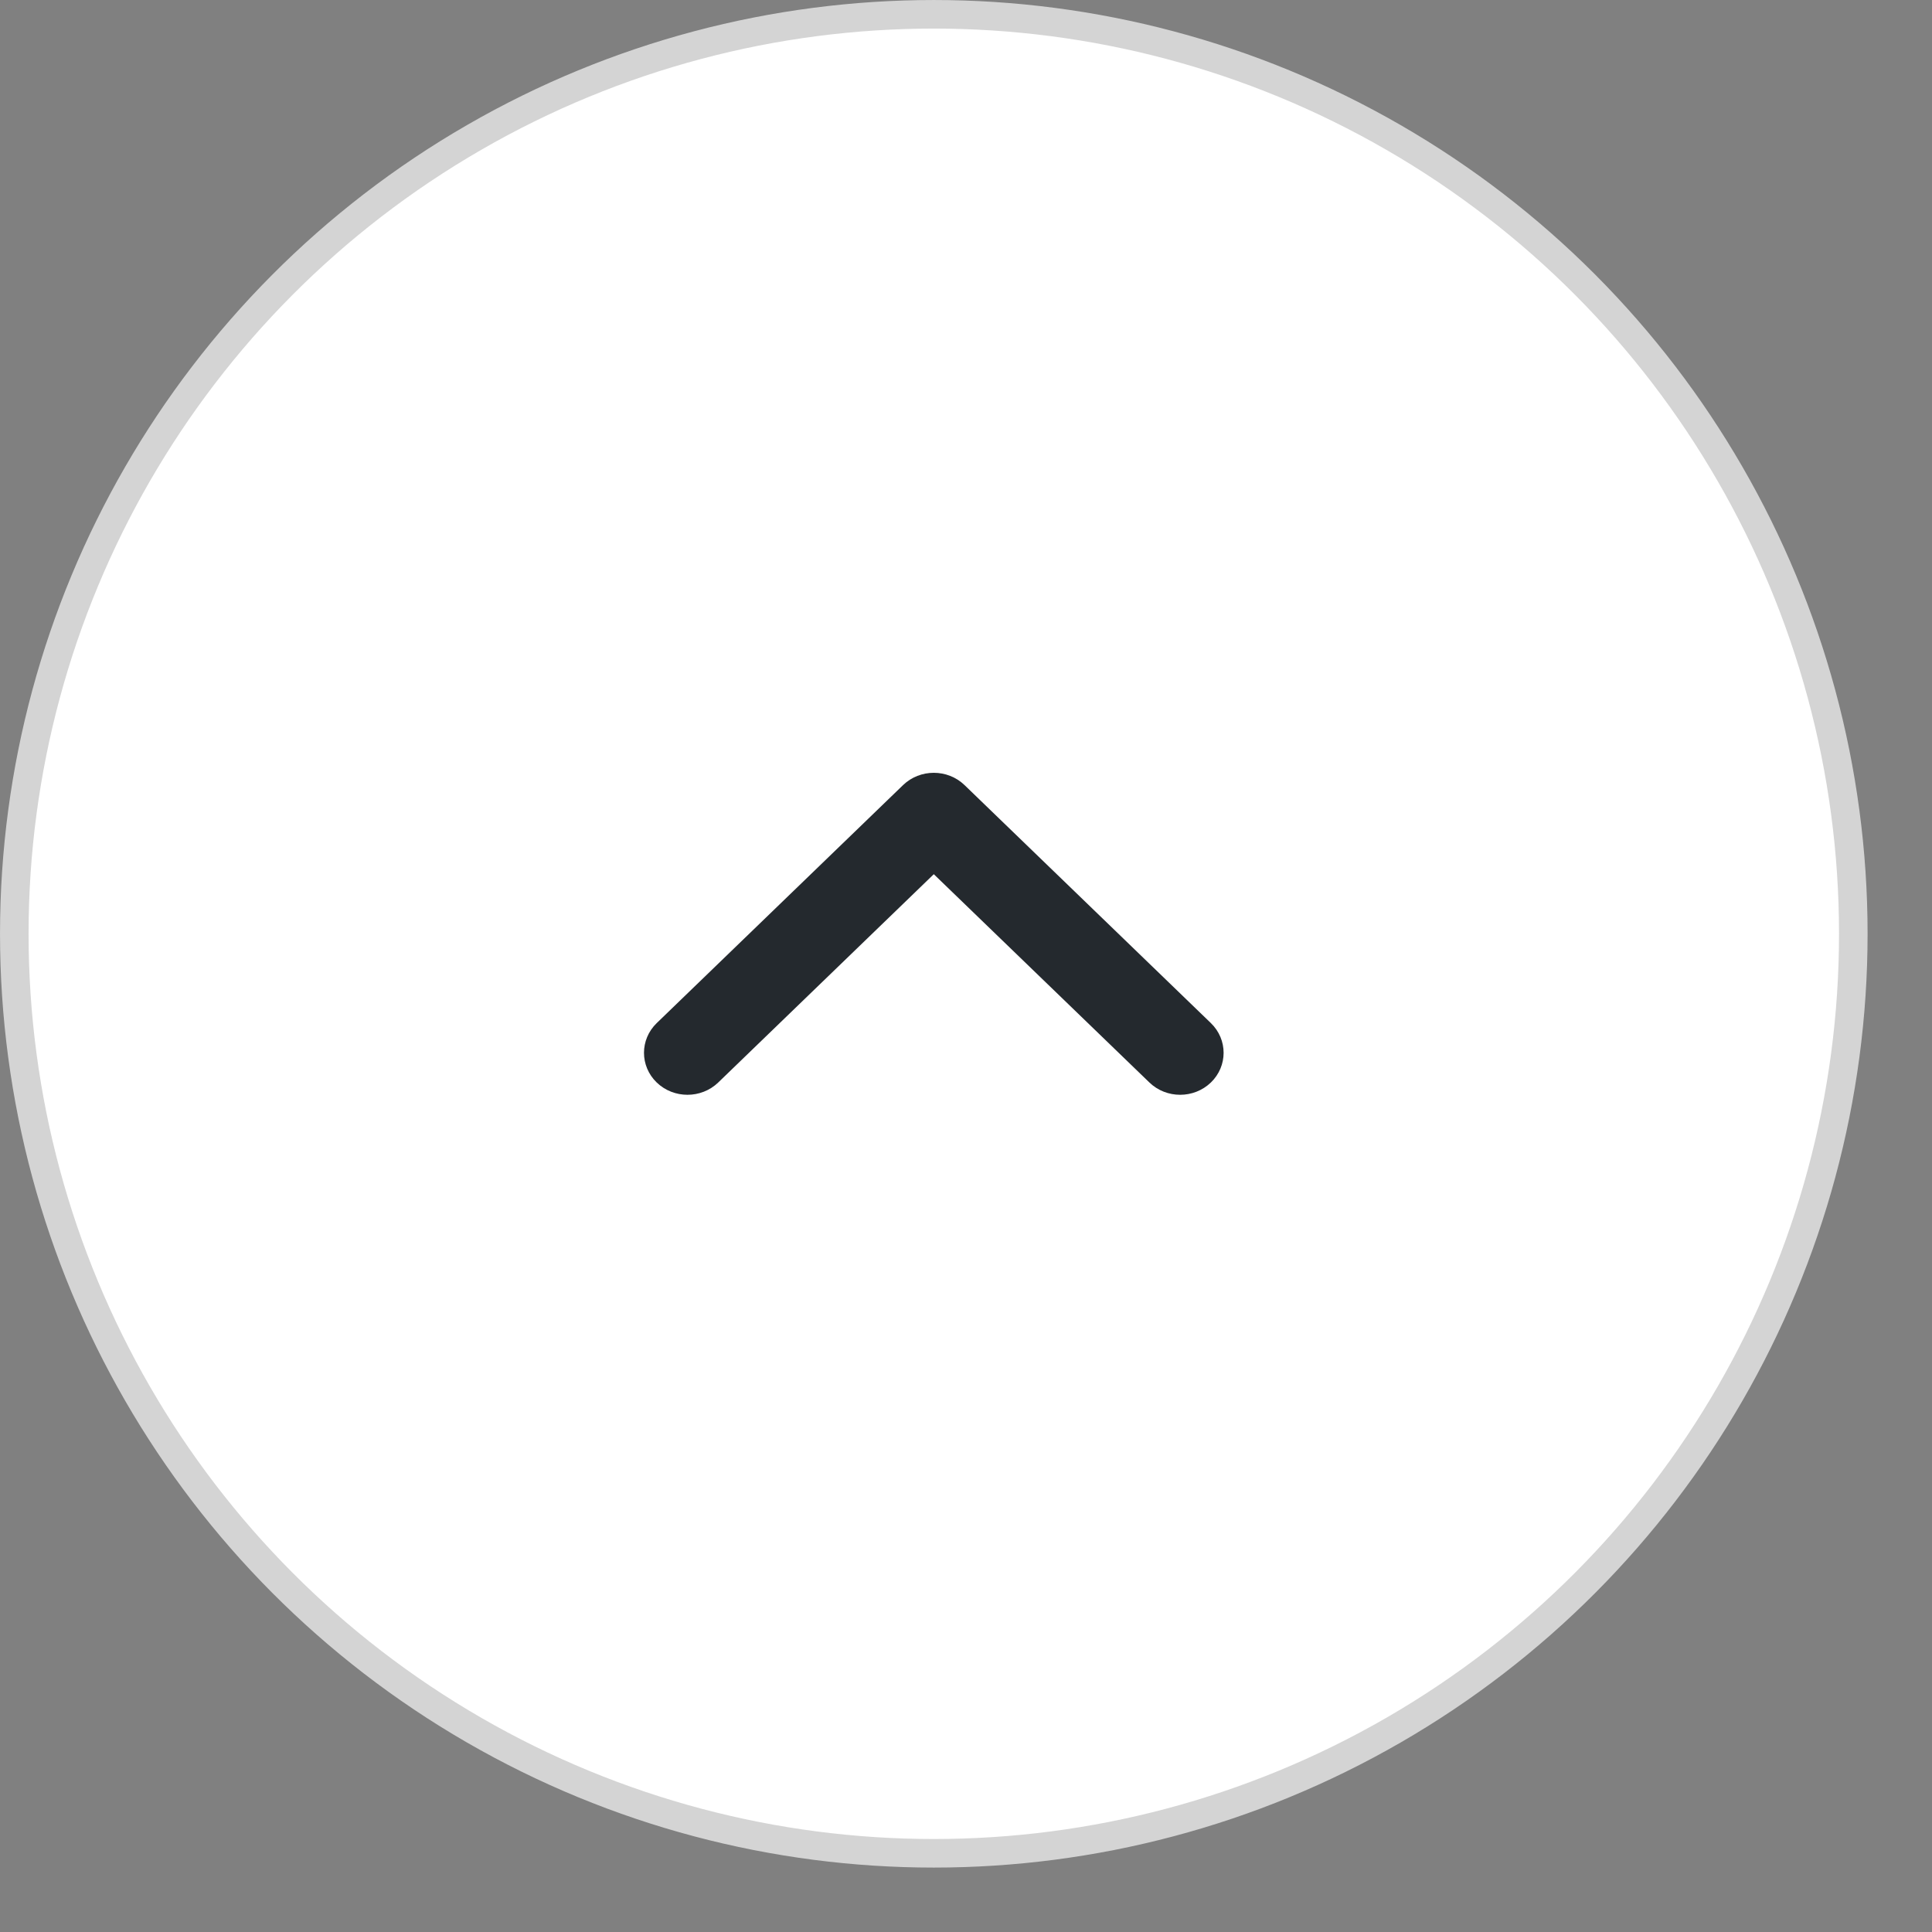 <svg width="60" height="60" viewBox="0 0 60 60" fill="none" xmlns="http://www.w3.org/2000/svg">
<rect x="0" y="0" width="60" height="60" fill="#808080" stroke="none"/>
<circle cx="29" cy="29" r="28.556" fill="white" stroke="#D4D4D4" stroke-width="0.887"/>
<path fill-rule="evenodd" clip-rule="evenodd" d="M20.395 33.618C19.868 33.109 19.868 32.283 20.395 31.773L28.045 24.382C28.573 23.873 29.427 23.873 29.955 24.382L37.605 31.773C38.132 32.283 38.132 33.109 37.605 33.618C37.077 34.127 36.223 34.127 35.696 33.618L29 27.149L22.305 33.618C21.777 34.127 20.923 34.127 20.395 33.618Z" fill="#24292E"/>
</svg>
